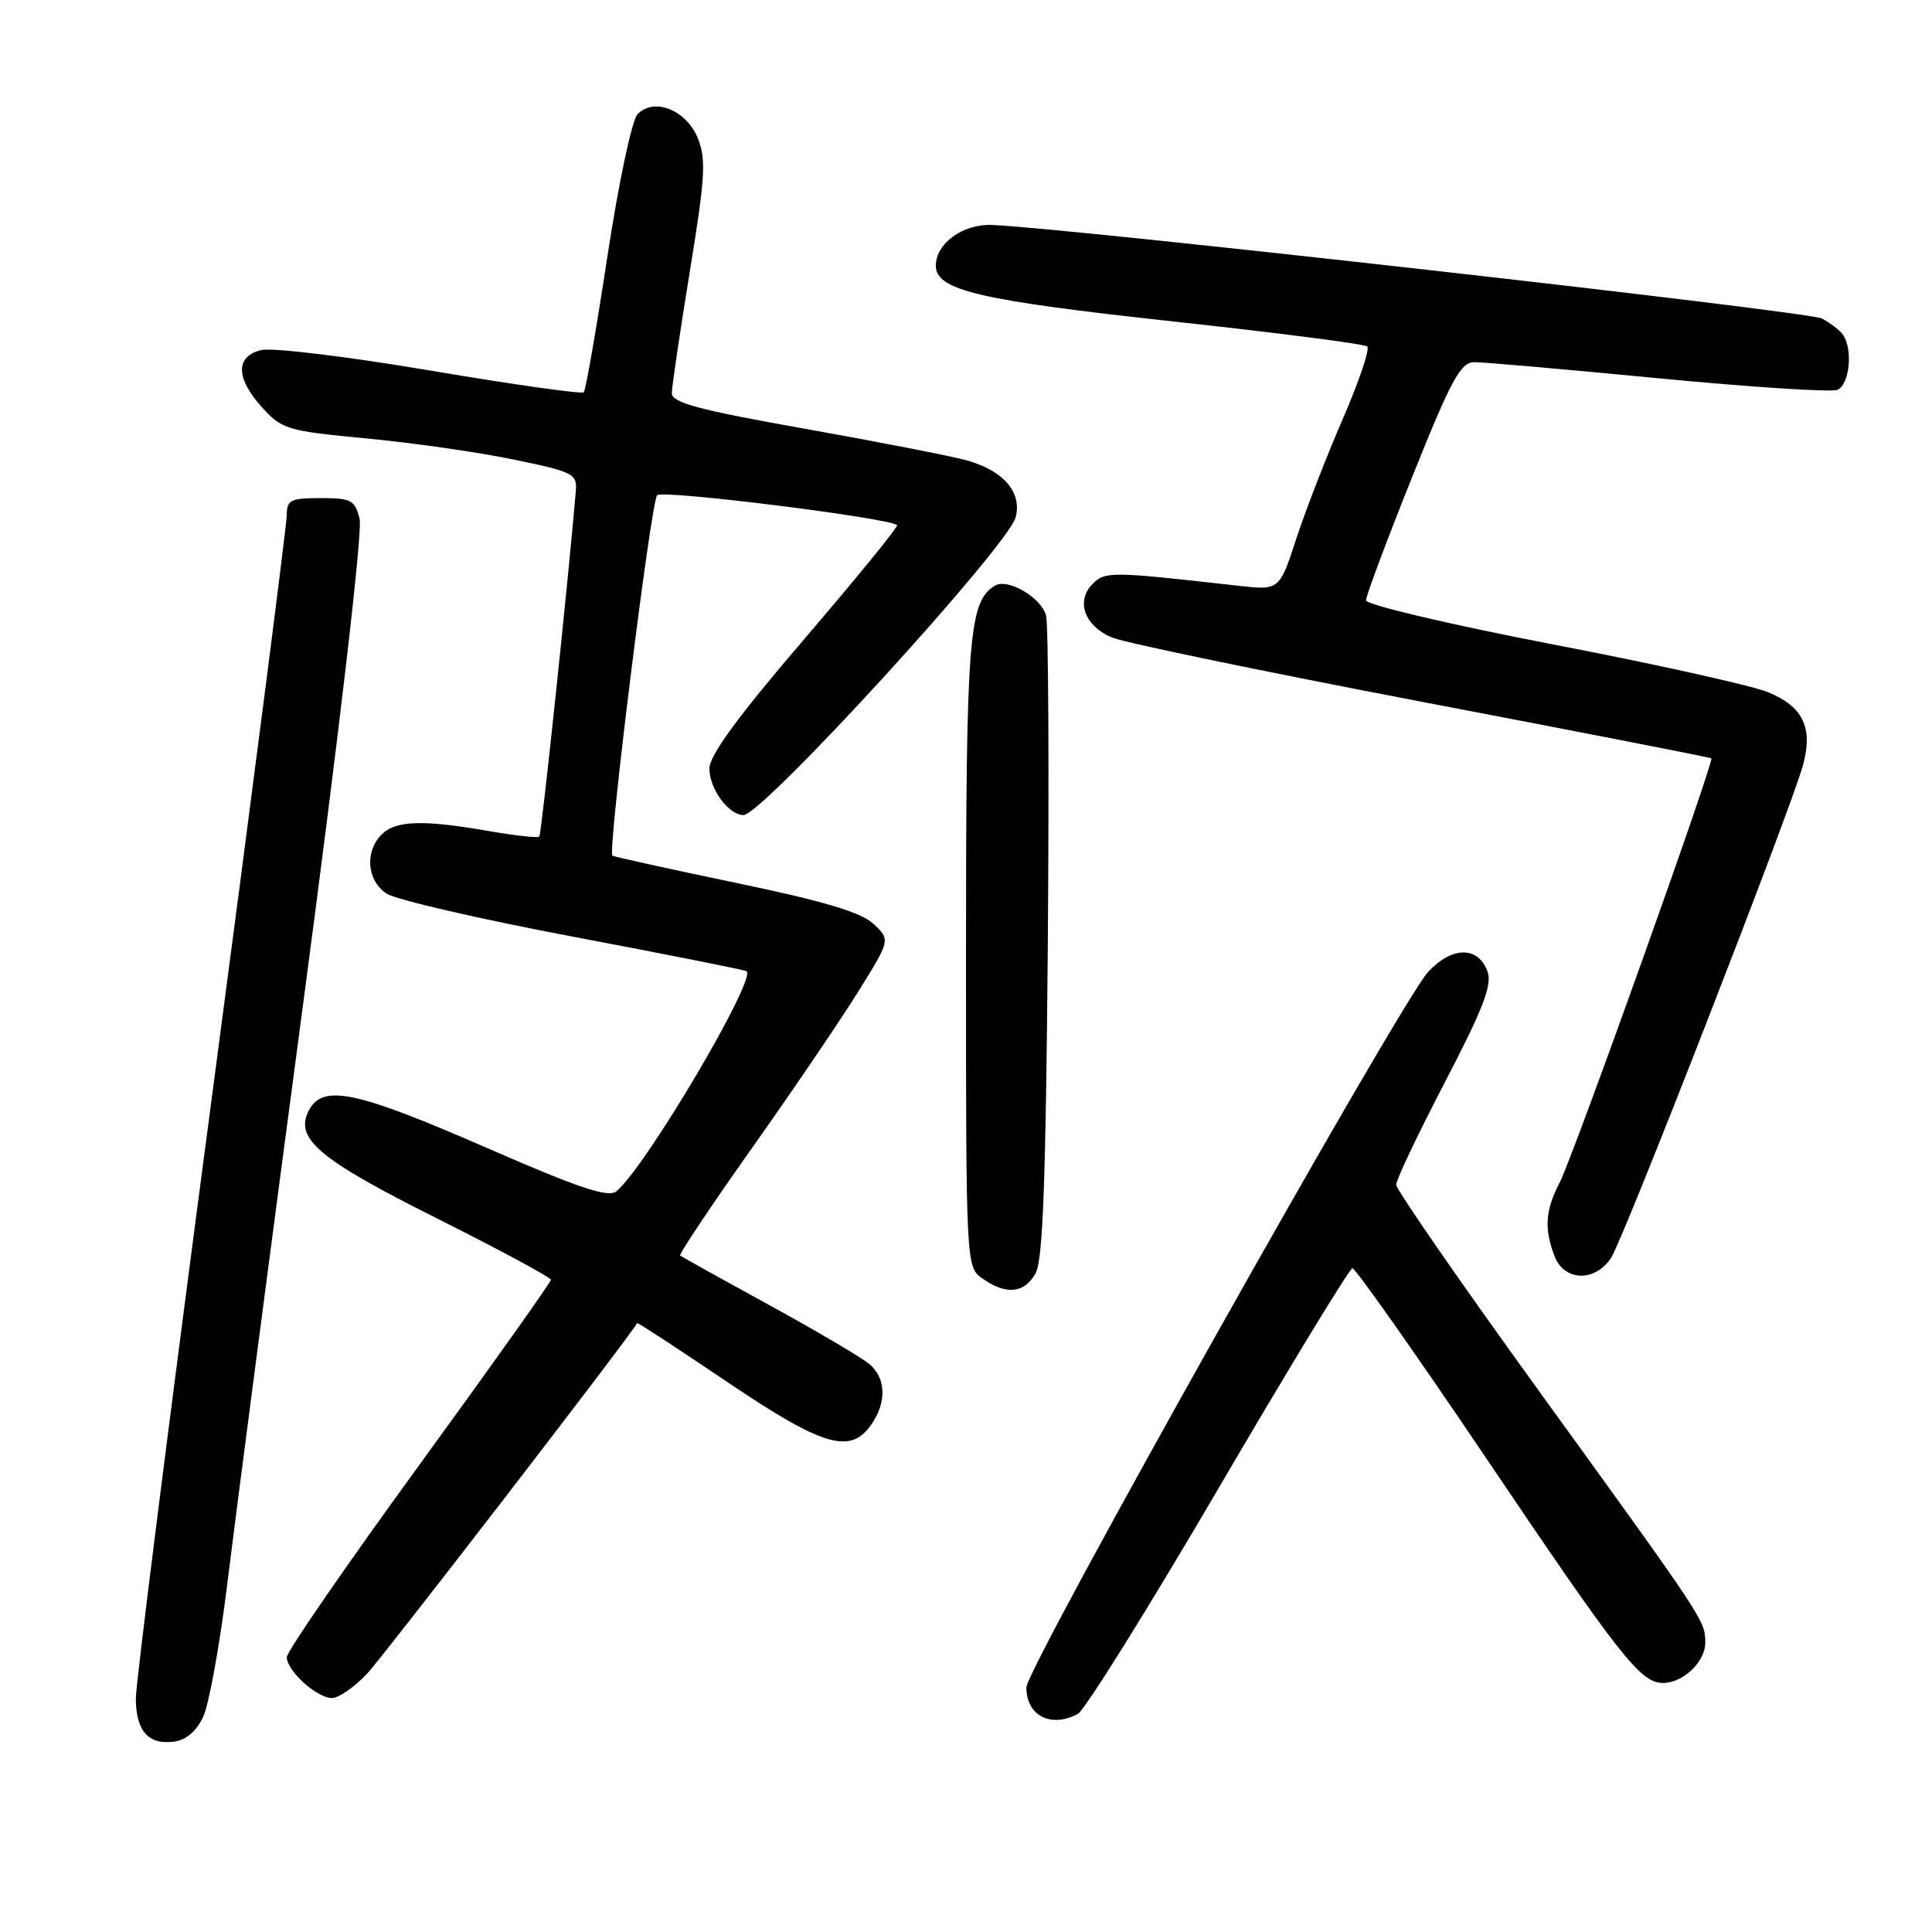 <?xml version="1.0" encoding="UTF-8" standalone="no"?>
<!DOCTYPE svg PUBLIC "-//W3C//DTD SVG 1.1//EN" "http://www.w3.org/Graphics/SVG/1.1/DTD/svg11.dtd" >
<svg xmlns="http://www.w3.org/2000/svg" xmlns:xlink="http://www.w3.org/1999/xlink" version="1.1" viewBox="0 0 256 256">
 <g >
 <path fill="currentColor"
d=" M 26.91 227.52 C 27.69 225.88 29.16 217.78 30.16 209.52 C 31.17 201.26 35.67 166.82 40.17 133.00 C 45.05 96.29 48.06 70.39 47.65 68.75 C 47.03 66.26 46.54 66.00 42.48 66.00 C 38.50 66.00 38.00 66.25 38.00 68.25 C 38.00 69.49 33.50 104.46 28.00 145.96 C 22.50 187.46 18.00 223.04 18.00 225.01 C 18.00 229.32 19.61 231.19 22.99 230.79 C 24.61 230.60 25.98 229.46 26.91 227.52 Z  M 142.82 227.10 C 143.74 226.60 152.15 213.12 161.50 197.14 C 170.85 181.16 178.82 168.07 179.20 168.05 C 179.59 168.02 187.42 179.14 196.61 192.75 C 214.78 219.70 217.38 223.00 220.36 223.00 C 223.05 223.00 226.01 220.15 225.96 217.60 C 225.92 214.71 225.90 214.69 204.25 184.77 C 193.66 170.14 185.00 157.63 185.00 156.98 C 185.00 156.33 187.91 150.21 191.46 143.39 C 196.53 133.65 197.75 130.49 197.10 128.73 C 195.86 125.34 192.39 125.37 189.22 128.80 C 185.56 132.76 136.00 221.02 136.00 223.58 C 136.00 227.34 139.24 229.01 142.82 227.10 Z  M 48.66 221.75 C 50.83 219.44 83.32 177.27 84.43 175.32 C 84.49 175.21 89.82 178.70 96.29 183.07 C 109.05 191.68 112.66 192.76 115.44 188.78 C 117.49 185.85 117.42 182.67 115.25 180.79 C 114.29 179.96 108.33 176.43 102.00 172.97 C 95.67 169.50 90.33 166.53 90.13 166.37 C 89.92 166.22 94.20 159.81 99.63 152.14 C 105.06 144.47 111.41 135.12 113.74 131.36 C 117.99 124.53 117.99 124.53 115.74 122.42 C 114.10 120.88 109.21 119.42 97.50 116.98 C 88.70 115.15 81.34 113.52 81.14 113.38 C 80.49 112.90 86.25 66.53 87.07 65.62 C 87.74 64.87 117.73 68.61 118.87 69.58 C 119.07 69.76 113.56 76.52 106.62 84.62 C 97.75 94.97 94.00 100.09 94.00 101.84 C 94.00 104.53 96.55 108.00 98.52 108.00 C 101.02 108.00 133.64 72.30 134.59 68.52 C 135.42 65.20 132.97 62.37 128.10 61.00 C 126.12 60.45 116.51 58.57 106.75 56.83 C 92.51 54.30 89.00 53.36 89.02 52.09 C 89.03 51.21 90.10 43.98 91.40 36.00 C 93.45 23.46 93.59 21.07 92.45 18.29 C 90.93 14.57 86.67 12.88 84.49 15.12 C 83.73 15.90 81.99 24.12 80.48 34.00 C 79.02 43.62 77.61 51.72 77.35 51.98 C 77.09 52.24 67.94 50.95 57.01 49.10 C 46.03 47.24 36.00 46.03 34.58 46.39 C 31.17 47.25 31.23 50.12 34.75 54.01 C 37.35 56.88 38.11 57.11 48.50 58.09 C 54.55 58.66 63.33 59.91 68.00 60.88 C 75.97 62.52 76.49 62.78 76.30 65.06 C 75.37 76.20 71.75 110.58 71.46 110.86 C 71.27 111.06 68.24 110.72 64.72 110.11 C 56.03 108.60 52.43 108.71 50.57 110.57 C 48.29 112.86 48.62 116.71 51.25 118.42 C 52.49 119.22 63.62 121.79 76.00 124.13 C 88.38 126.47 98.69 128.52 98.92 128.69 C 100.29 129.71 85.56 154.63 81.69 157.84 C 80.60 158.74 76.83 157.48 64.27 152.00 C 47.24 144.57 42.81 143.63 40.96 147.07 C 38.94 150.85 42.15 153.56 58.03 161.51 C 66.26 165.64 73.00 169.27 73.00 169.58 C 73.00 169.89 65.12 180.97 55.50 194.20 C 45.88 207.42 38.00 218.85 38.00 219.58 C 38.00 221.39 41.99 225.00 43.99 225.00 C 44.88 225.00 46.98 223.54 48.66 221.75 Z  M 137.21 168.75 C 138.19 167.05 138.58 156.49 138.84 125.16 C 139.02 102.43 138.92 82.81 138.61 81.58 C 138.01 79.19 133.52 76.56 131.82 77.61 C 128.36 79.75 128.00 84.38 128.00 126.41 C 128.00 167.89 128.00 167.89 130.22 169.44 C 133.33 171.62 135.71 171.38 137.21 168.75 Z  M 213.48 166.67 C 215.14 164.14 237.25 107.36 238.89 101.44 C 240.28 96.40 238.92 93.59 234.17 91.68 C 231.98 90.81 219.12 87.95 205.59 85.35 C 192.07 82.74 181.00 80.13 181.00 79.55 C 181.00 78.97 183.74 71.64 187.10 63.25 C 192.31 50.25 193.53 48.00 195.36 47.99 C 196.54 47.98 207.49 48.94 219.70 50.12 C 231.90 51.29 242.59 51.99 243.45 51.66 C 245.05 51.04 245.56 46.39 244.23 44.40 C 243.83 43.79 242.56 42.81 241.41 42.20 C 239.63 41.27 141.23 30.17 131.43 29.81 C 127.58 29.66 124.00 32.26 124.00 35.21 C 124.00 38.46 129.70 39.80 155.61 42.61 C 169.30 44.10 180.80 45.58 181.17 45.91 C 181.54 46.23 180.08 50.55 177.93 55.50 C 175.78 60.45 173.01 67.59 171.77 71.37 C 169.53 78.23 169.53 78.23 164.02 77.61 C 147.25 75.71 146.44 75.70 144.79 77.36 C 142.49 79.65 143.72 82.99 147.40 84.49 C 149.10 85.18 167.60 89.02 188.50 93.01 C 209.40 97.00 226.62 100.36 226.76 100.48 C 227.19 100.83 208.46 153.23 206.66 156.70 C 204.76 160.37 204.59 162.79 205.98 166.43 C 207.25 169.80 211.35 169.92 213.48 166.67 Z "/>
</g>
</svg>